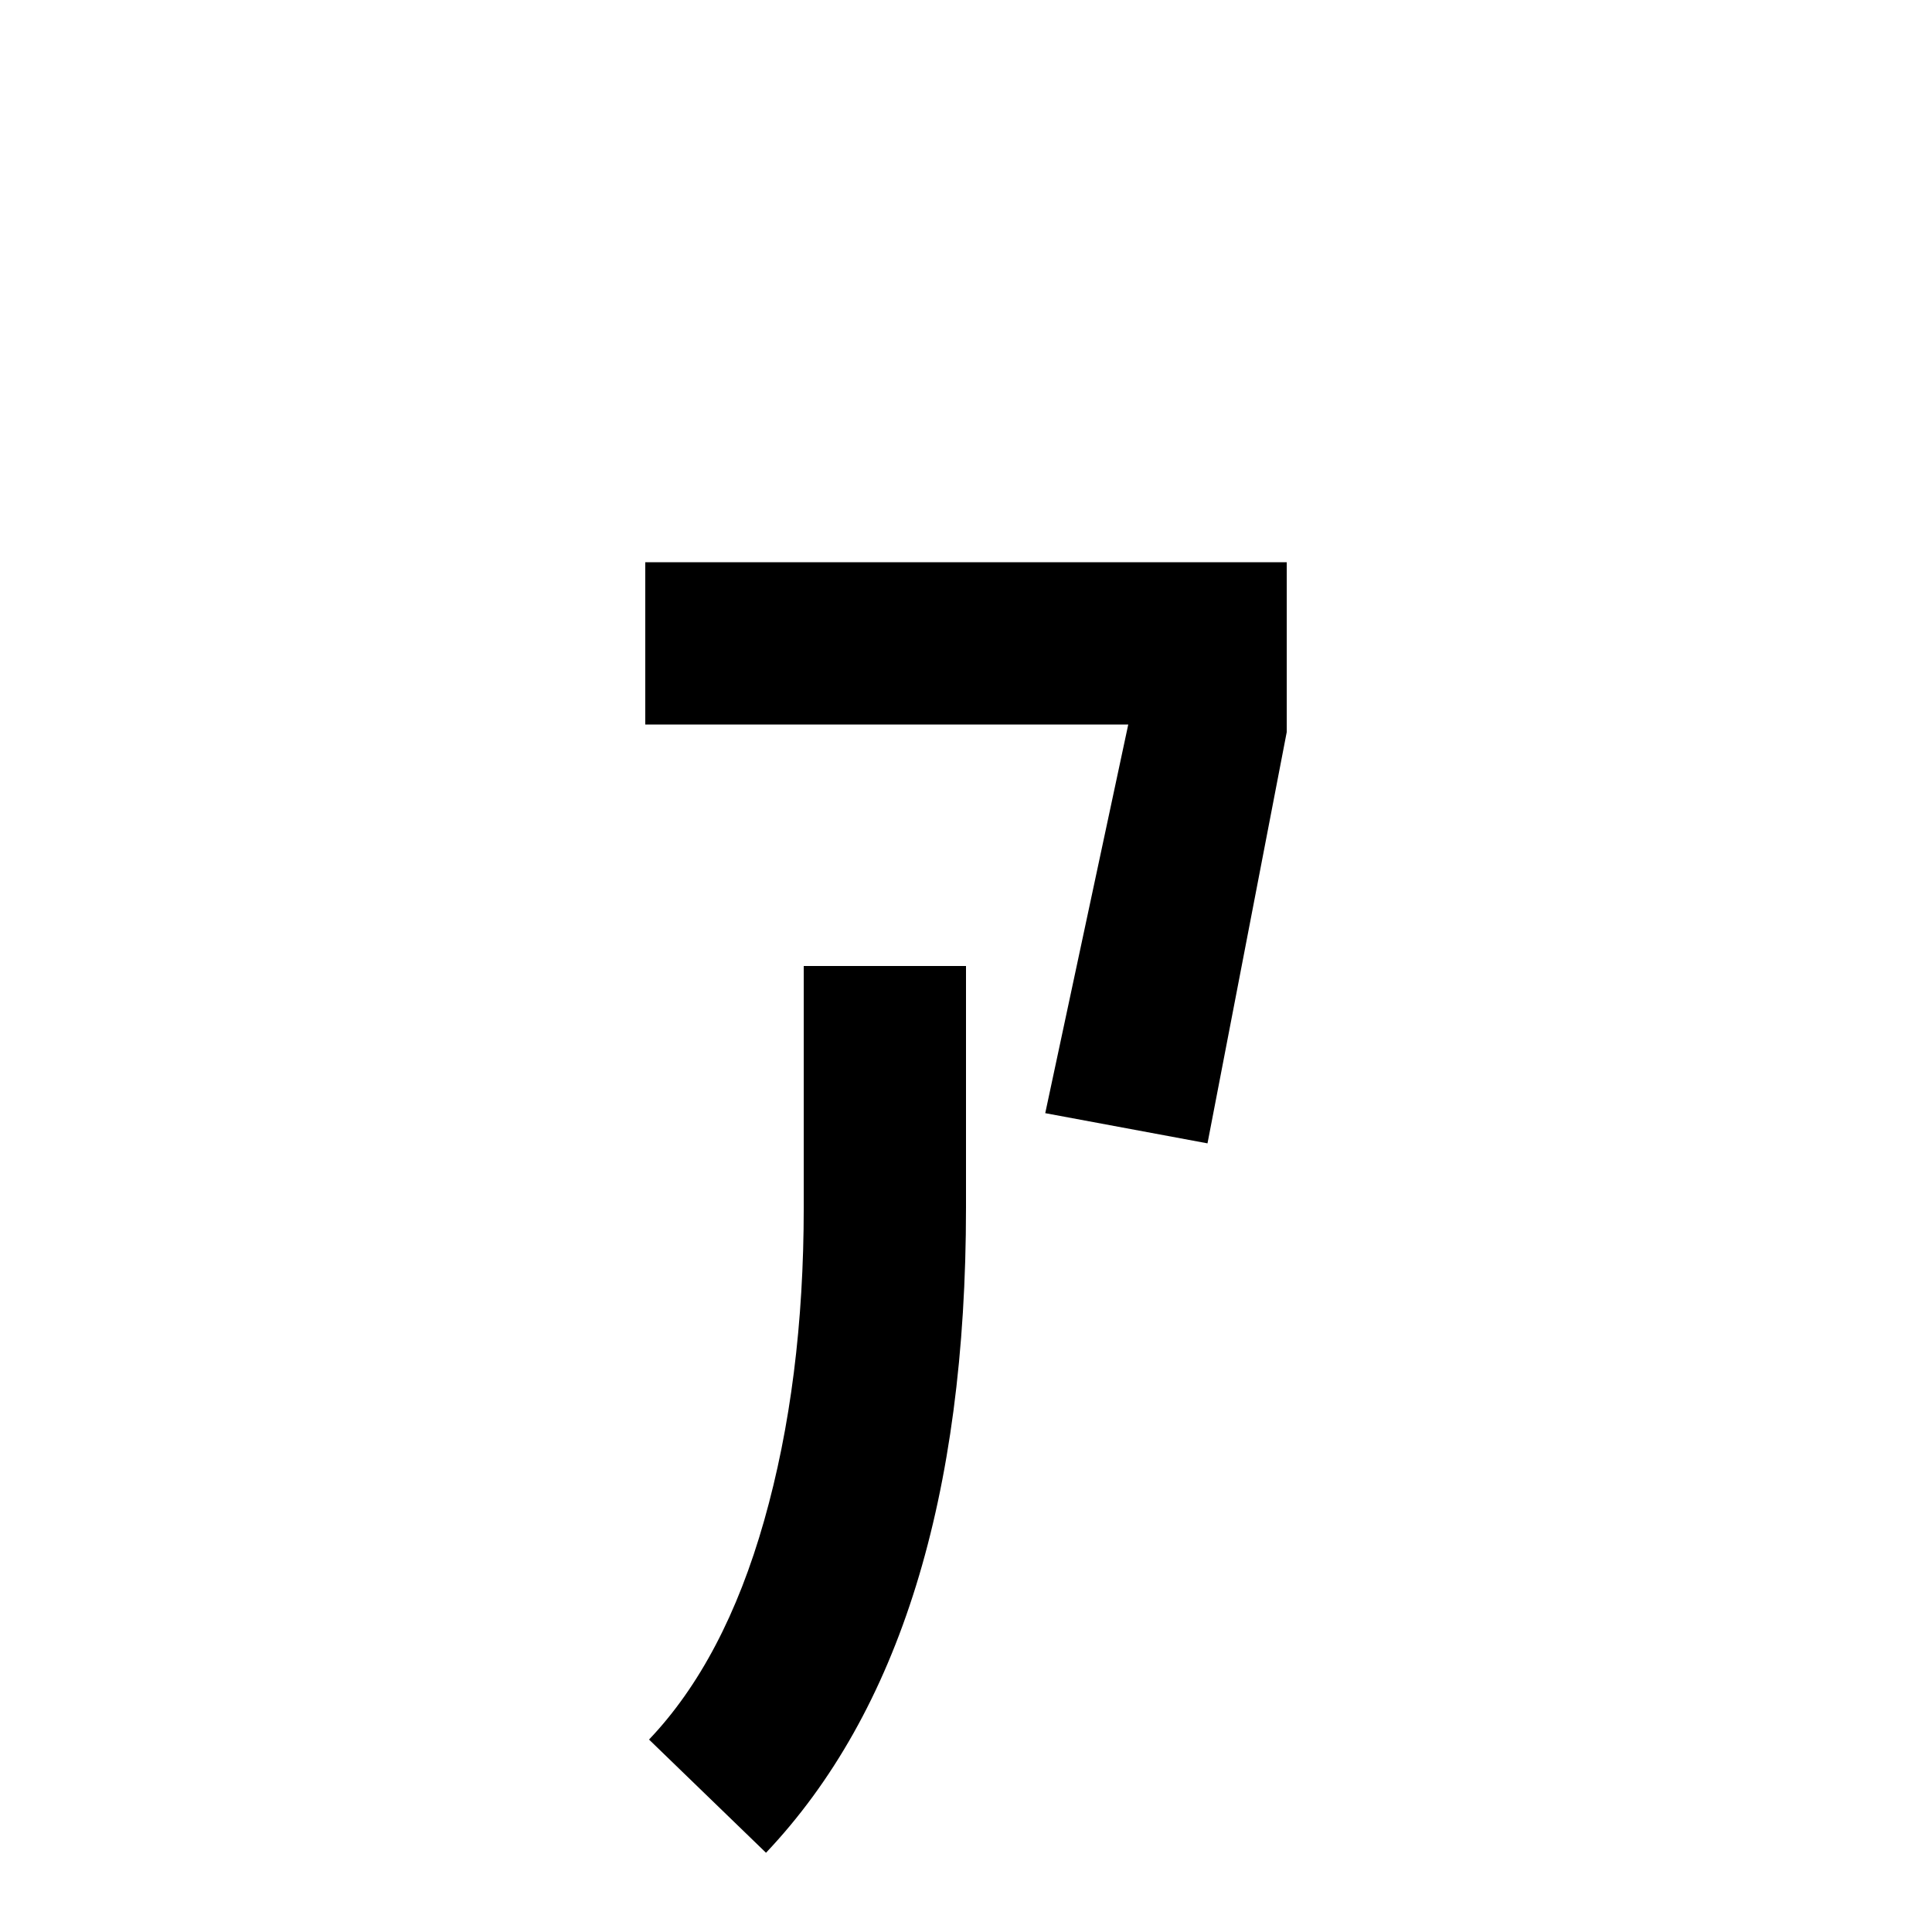 <svg xmlns="http://www.w3.org/2000/svg" viewBox="0 -512 512 512">
	<path fill="#000000" d="M171 -363V-320H299L277 -217L320 -209L341 -318V-363ZM213 -256V-192Q213 -146 202.5 -109Q192 -72 172 -51L203 -21Q256 -77 256 -192V-256Z"/>
</svg>